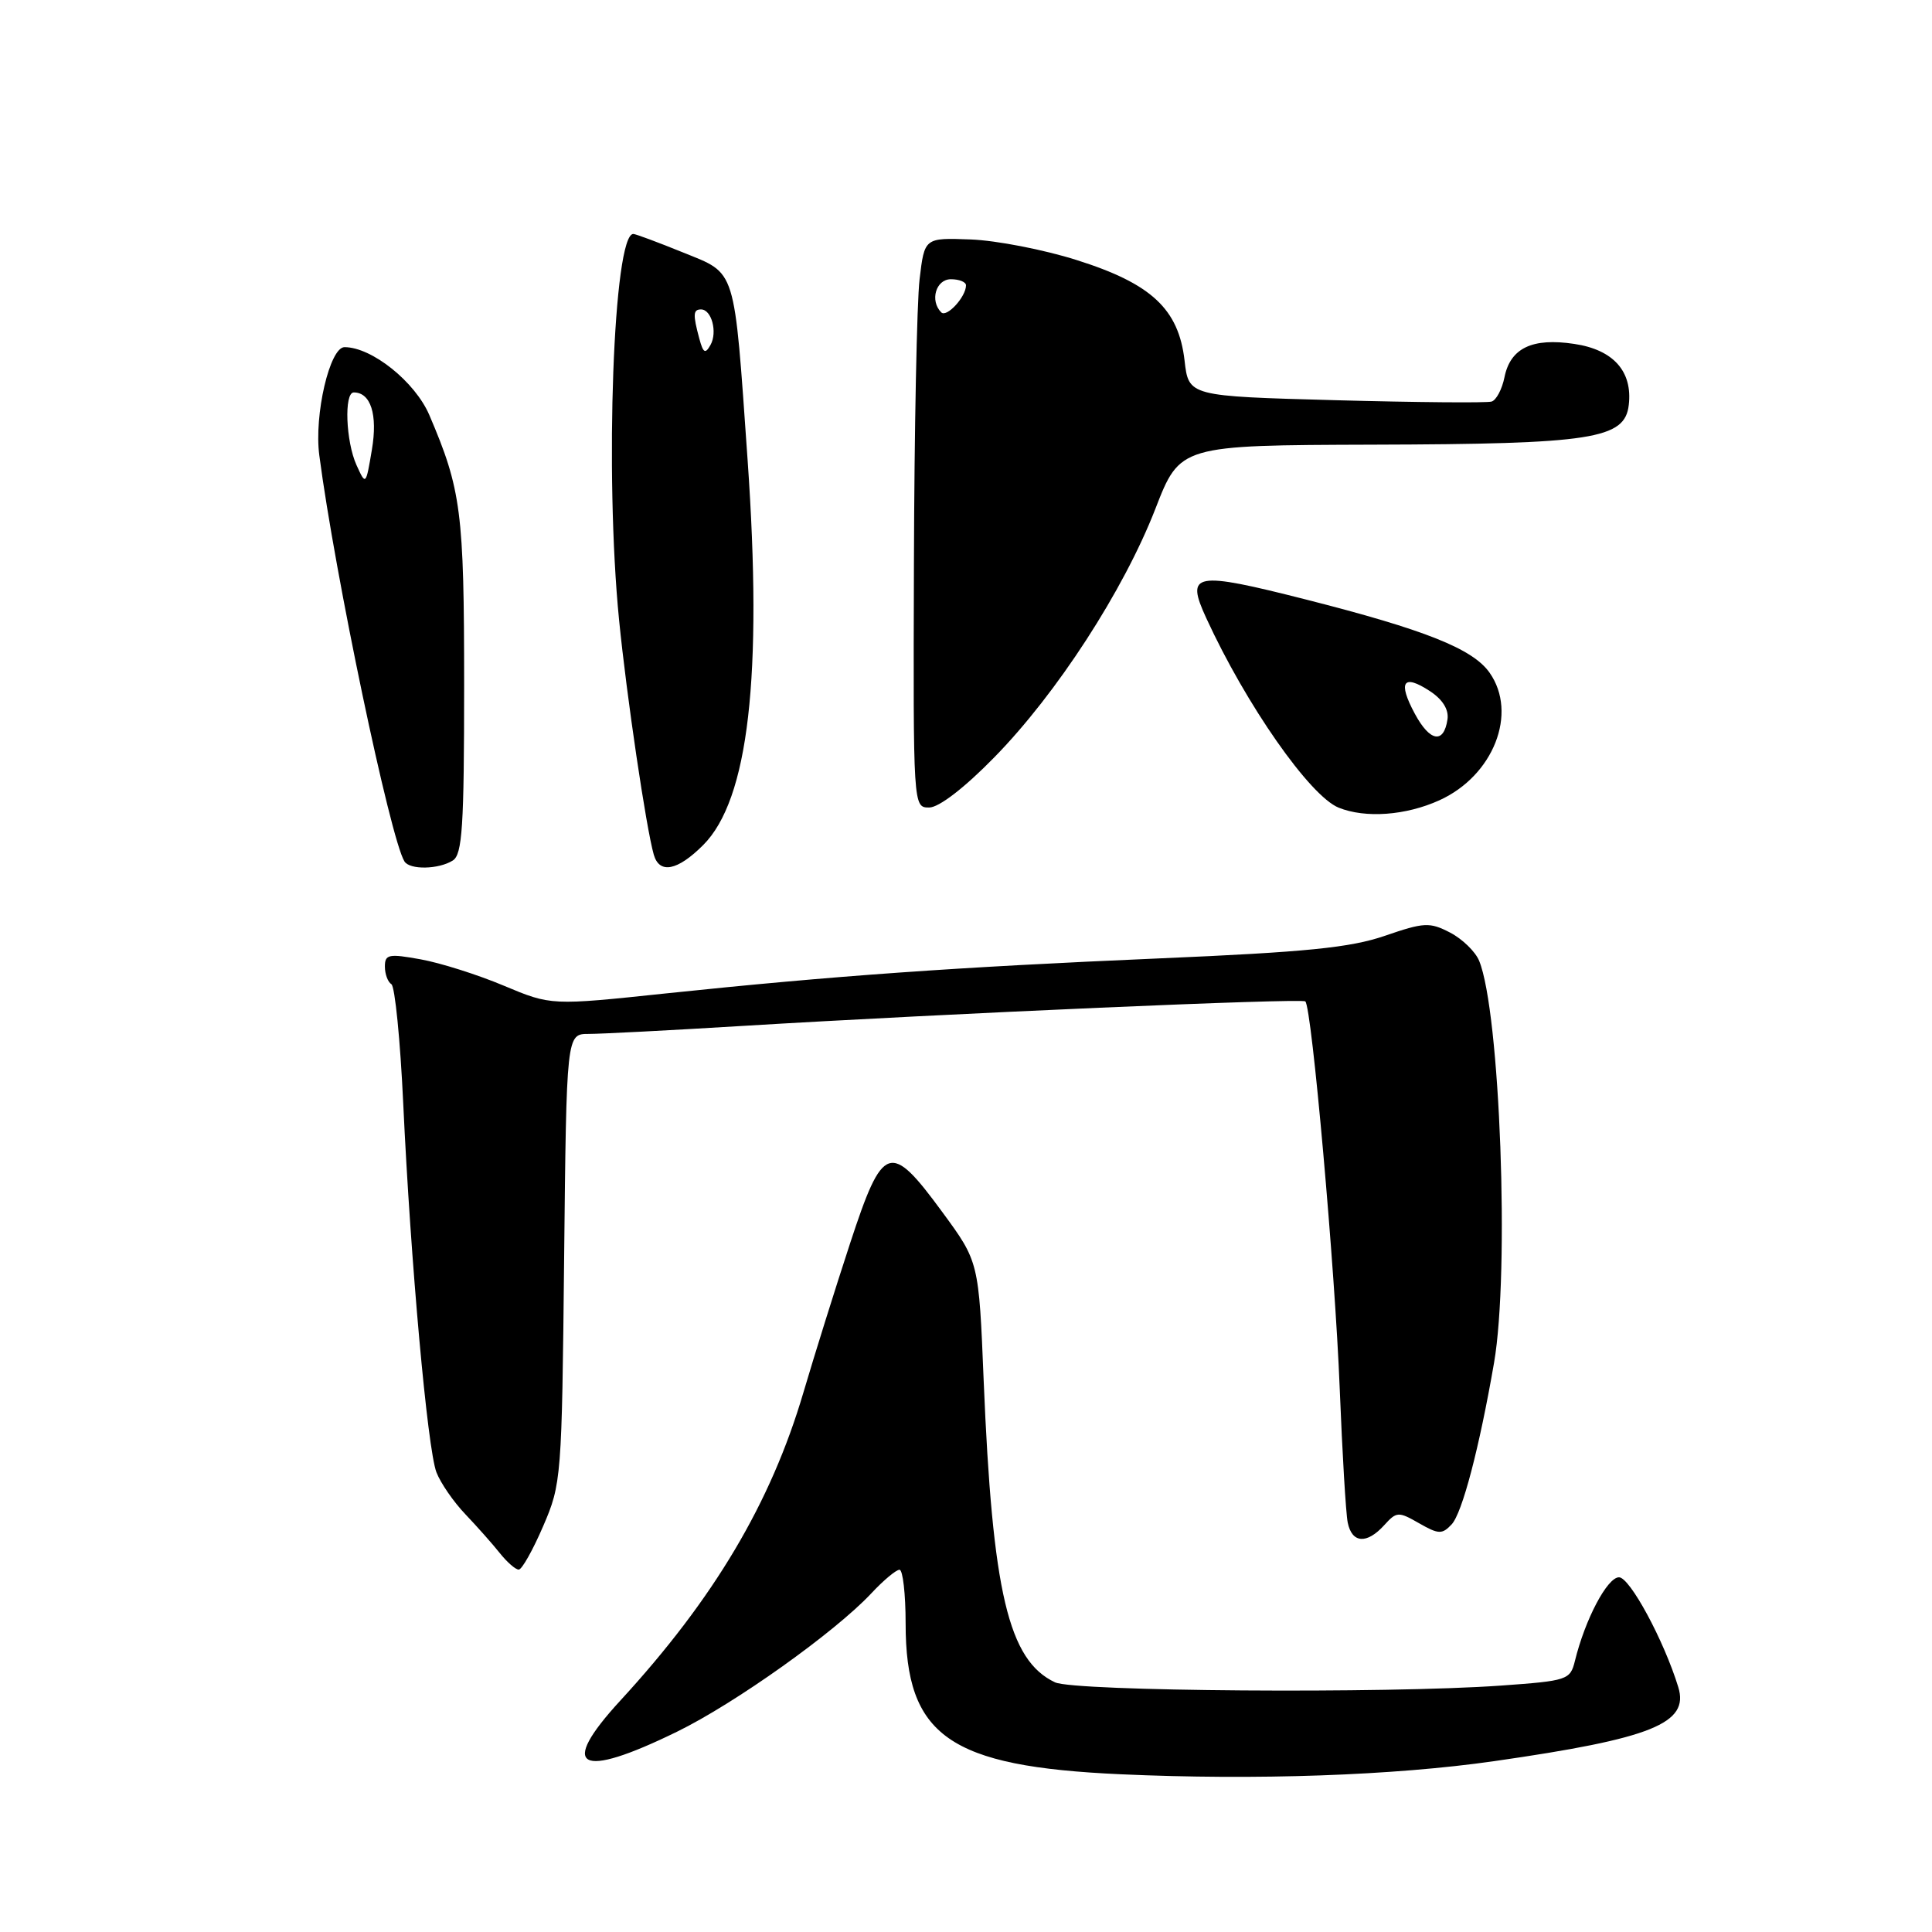 <?xml version="1.0" encoding="UTF-8" standalone="no"?>
<!DOCTYPE svg PUBLIC "-//W3C//DTD SVG 1.1//EN" "http://www.w3.org/Graphics/SVG/1.1/DTD/svg11.dtd" >
<svg xmlns="http://www.w3.org/2000/svg" xmlns:xlink="http://www.w3.org/1999/xlink" version="1.1" viewBox="0 0 256 256">
 <g >
 <path fill="currentColor"
d=" M 198.00 233.36 C 218.89 230.36 223.86 228.36 222.38 223.55 C 220.48 217.36 215.96 209.00 214.53 209.00 C 212.97 209.00 210.03 214.58 208.68 220.10 C 208.06 222.60 207.69 222.72 198.87 223.35 C 183.68 224.43 142.36 224.12 139.80 222.92 C 133.62 220.01 131.50 211.03 130.34 182.90 C 129.70 167.19 129.70 167.19 124.85 160.59 C 117.94 151.17 116.99 151.50 112.64 164.75 C 110.70 170.66 107.92 179.55 106.46 184.50 C 102.14 199.15 94.62 211.82 82.22 225.31 C 73.93 234.32 76.67 235.84 89.71 229.46 C 97.42 225.69 110.61 216.29 115.44 211.14 C 117.05 209.41 118.74 208.00 119.19 208.00 C 119.63 208.00 120.00 211.20 120.00 215.11 C 120.00 230.05 125.73 234.07 148.50 235.10 C 166.41 235.91 184.69 235.27 198.00 233.36 Z  M 71.97 202.23 C 74.39 196.63 74.45 195.85 74.75 166.75 C 75.06 137.00 75.06 137.00 78.00 137.00 C 79.61 137.00 88.71 136.53 98.22 135.95 C 125.50 134.29 172.45 132.25 172.96 132.69 C 173.82 133.43 176.91 168.29 177.52 184.00 C 177.86 192.53 178.33 200.51 178.58 201.75 C 179.14 204.50 181.11 204.64 183.42 202.09 C 185.06 200.28 185.30 200.27 188.04 201.84 C 190.61 203.31 191.09 203.33 192.34 202.00 C 193.75 200.51 196.02 191.85 197.97 180.57 C 200.05 168.55 198.77 134.04 195.99 127.30 C 195.49 126.09 193.76 124.41 192.14 123.57 C 189.44 122.17 188.70 122.21 183.50 124.00 C 178.93 125.57 173.08 126.16 153.66 126.99 C 126.48 128.16 110.49 129.30 88.26 131.63 C 73.03 133.24 73.03 133.24 66.76 130.61 C 63.32 129.16 58.36 127.59 55.75 127.12 C 51.51 126.35 51.00 126.45 51.00 128.07 C 51.00 129.07 51.39 130.12 51.86 130.41 C 52.33 130.70 53.04 137.82 53.43 146.22 C 54.41 167.21 56.64 191.97 57.83 195.09 C 58.38 196.51 60.10 199.01 61.66 200.64 C 63.22 202.28 65.28 204.60 66.24 205.81 C 67.20 207.01 68.32 207.99 68.74 207.98 C 69.16 207.97 70.61 205.39 71.97 202.23 Z  M 60.00 114.02 C 61.26 113.23 61.50 109.51 61.50 90.79 C 61.50 67.84 61.12 64.89 56.89 55.00 C 55.00 50.59 49.27 46.00 45.65 46.00 C 43.70 46.00 41.60 54.97 42.31 60.34 C 44.38 76.15 51.71 111.10 53.59 114.14 C 54.29 115.28 58.12 115.21 60.00 114.02 Z  M 93.17 111.98 C 99.19 105.97 101.07 89.60 99.06 60.93 C 97.24 35.06 97.64 36.36 90.50 33.45 C 87.20 32.11 84.24 31.01 83.92 31.00 C 81.28 30.98 80.11 62.79 82.03 82.14 C 83.03 92.23 85.62 109.73 86.63 113.25 C 87.38 115.85 89.77 115.38 93.17 111.98 Z  M 190.73 106.04 C 197.89 102.79 201.15 94.51 197.38 89.14 C 195.16 85.97 188.86 83.46 173.05 79.44 C 158.20 75.67 157.06 75.88 159.84 81.91 C 165.12 93.40 173.56 105.47 177.38 107.02 C 180.93 108.45 186.28 108.06 190.73 106.04 Z  M 131.74 100.36 C 140.01 91.93 148.88 78.25 153.09 67.43 C 156.36 59.00 156.36 59.00 181.93 58.92 C 211.01 58.84 215.30 58.17 215.82 53.66 C 216.34 49.21 213.78 46.34 208.60 45.57 C 203.03 44.73 200.13 46.12 199.35 49.99 C 199.03 51.58 198.26 53.03 197.64 53.21 C 197.01 53.40 187.72 53.32 177.00 53.03 C 157.50 52.50 157.50 52.50 156.96 47.77 C 156.17 40.94 152.56 37.58 142.67 34.46 C 138.32 33.08 132.01 31.86 128.63 31.73 C 122.50 31.50 122.50 31.50 121.85 37.00 C 121.49 40.02 121.15 57.01 121.10 74.75 C 121.00 106.97 121.00 107.00 123.12 107.00 C 124.41 107.00 127.78 104.41 131.74 100.36 Z  M 47.24 61.63 C 45.82 58.50 45.57 52.00 46.88 52.00 C 49.13 52.00 50.06 54.94 49.28 59.57 C 48.48 64.33 48.47 64.34 47.24 61.63 Z  M 92.66 44.86 C 91.80 41.67 91.84 41.00 92.89 41.00 C 94.29 41.00 95.09 44.01 94.15 45.70 C 93.45 46.95 93.18 46.79 92.66 44.86 Z  M 187.47 94.57 C 185.19 90.34 185.92 89.25 189.46 91.57 C 191.15 92.67 191.99 94.02 191.80 95.32 C 191.31 98.61 189.47 98.29 187.47 94.57 Z  M 124.72 41.39 C 123.18 39.85 124.01 37.00 126.00 37.00 C 127.10 37.00 128.00 37.36 128.00 37.81 C 128.00 39.33 125.45 42.11 124.72 41.39 Z "/>
</g>
</svg>